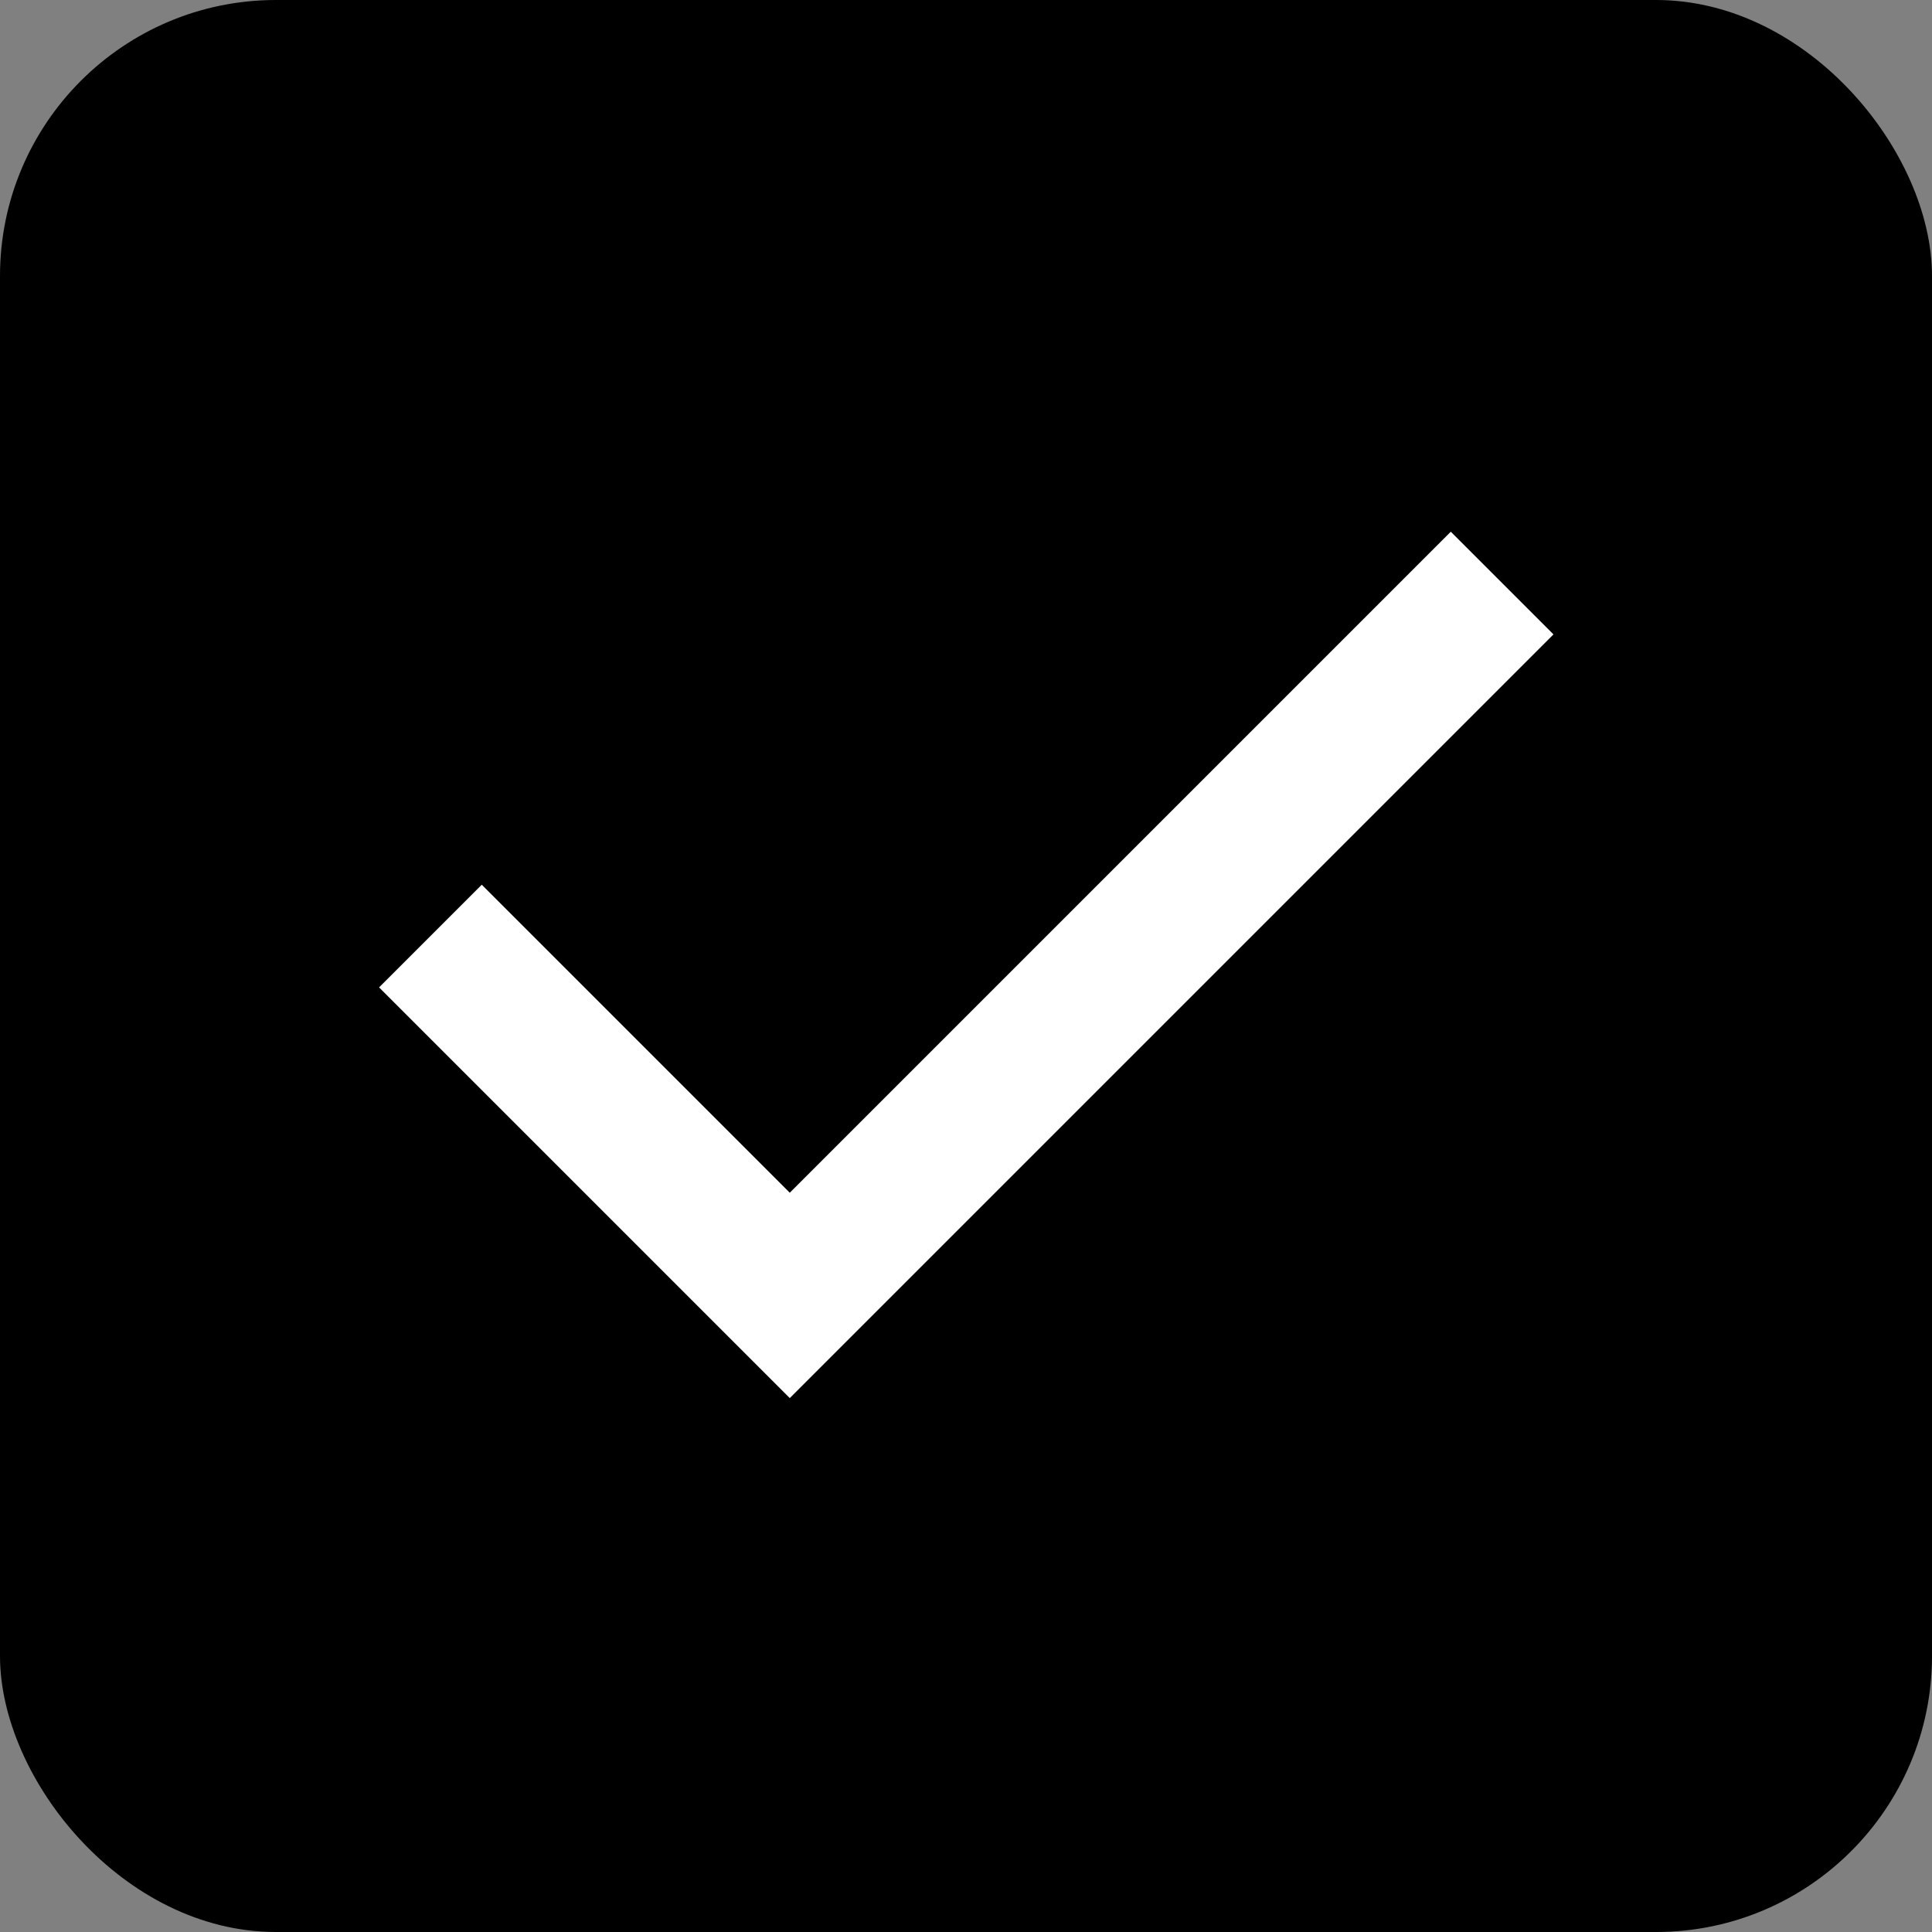 <svg width="14" height="14" viewBox="0 0 14 14" fill="none" xmlns="http://www.w3.org/2000/svg">
<rect x="0" y="0" width="14" height="14" fill="#808080" stroke="none"/>
<g clip-path="url(#clip0_244_50353)">
<rect width="14" height="14" rx="2" fill="black"/>
<path d="M5.723 10.131L2.747 7.155L3.491 6.411L5.723 8.643L10.513 3.853L11.257 4.597L5.723 10.131Z" fill="white"/>
</g>
<defs>
<clipPath id="clip0_244_50353">
<rect width="14" height="14" rx="2" fill="white"/>
</clipPath>
</defs>
</svg>

